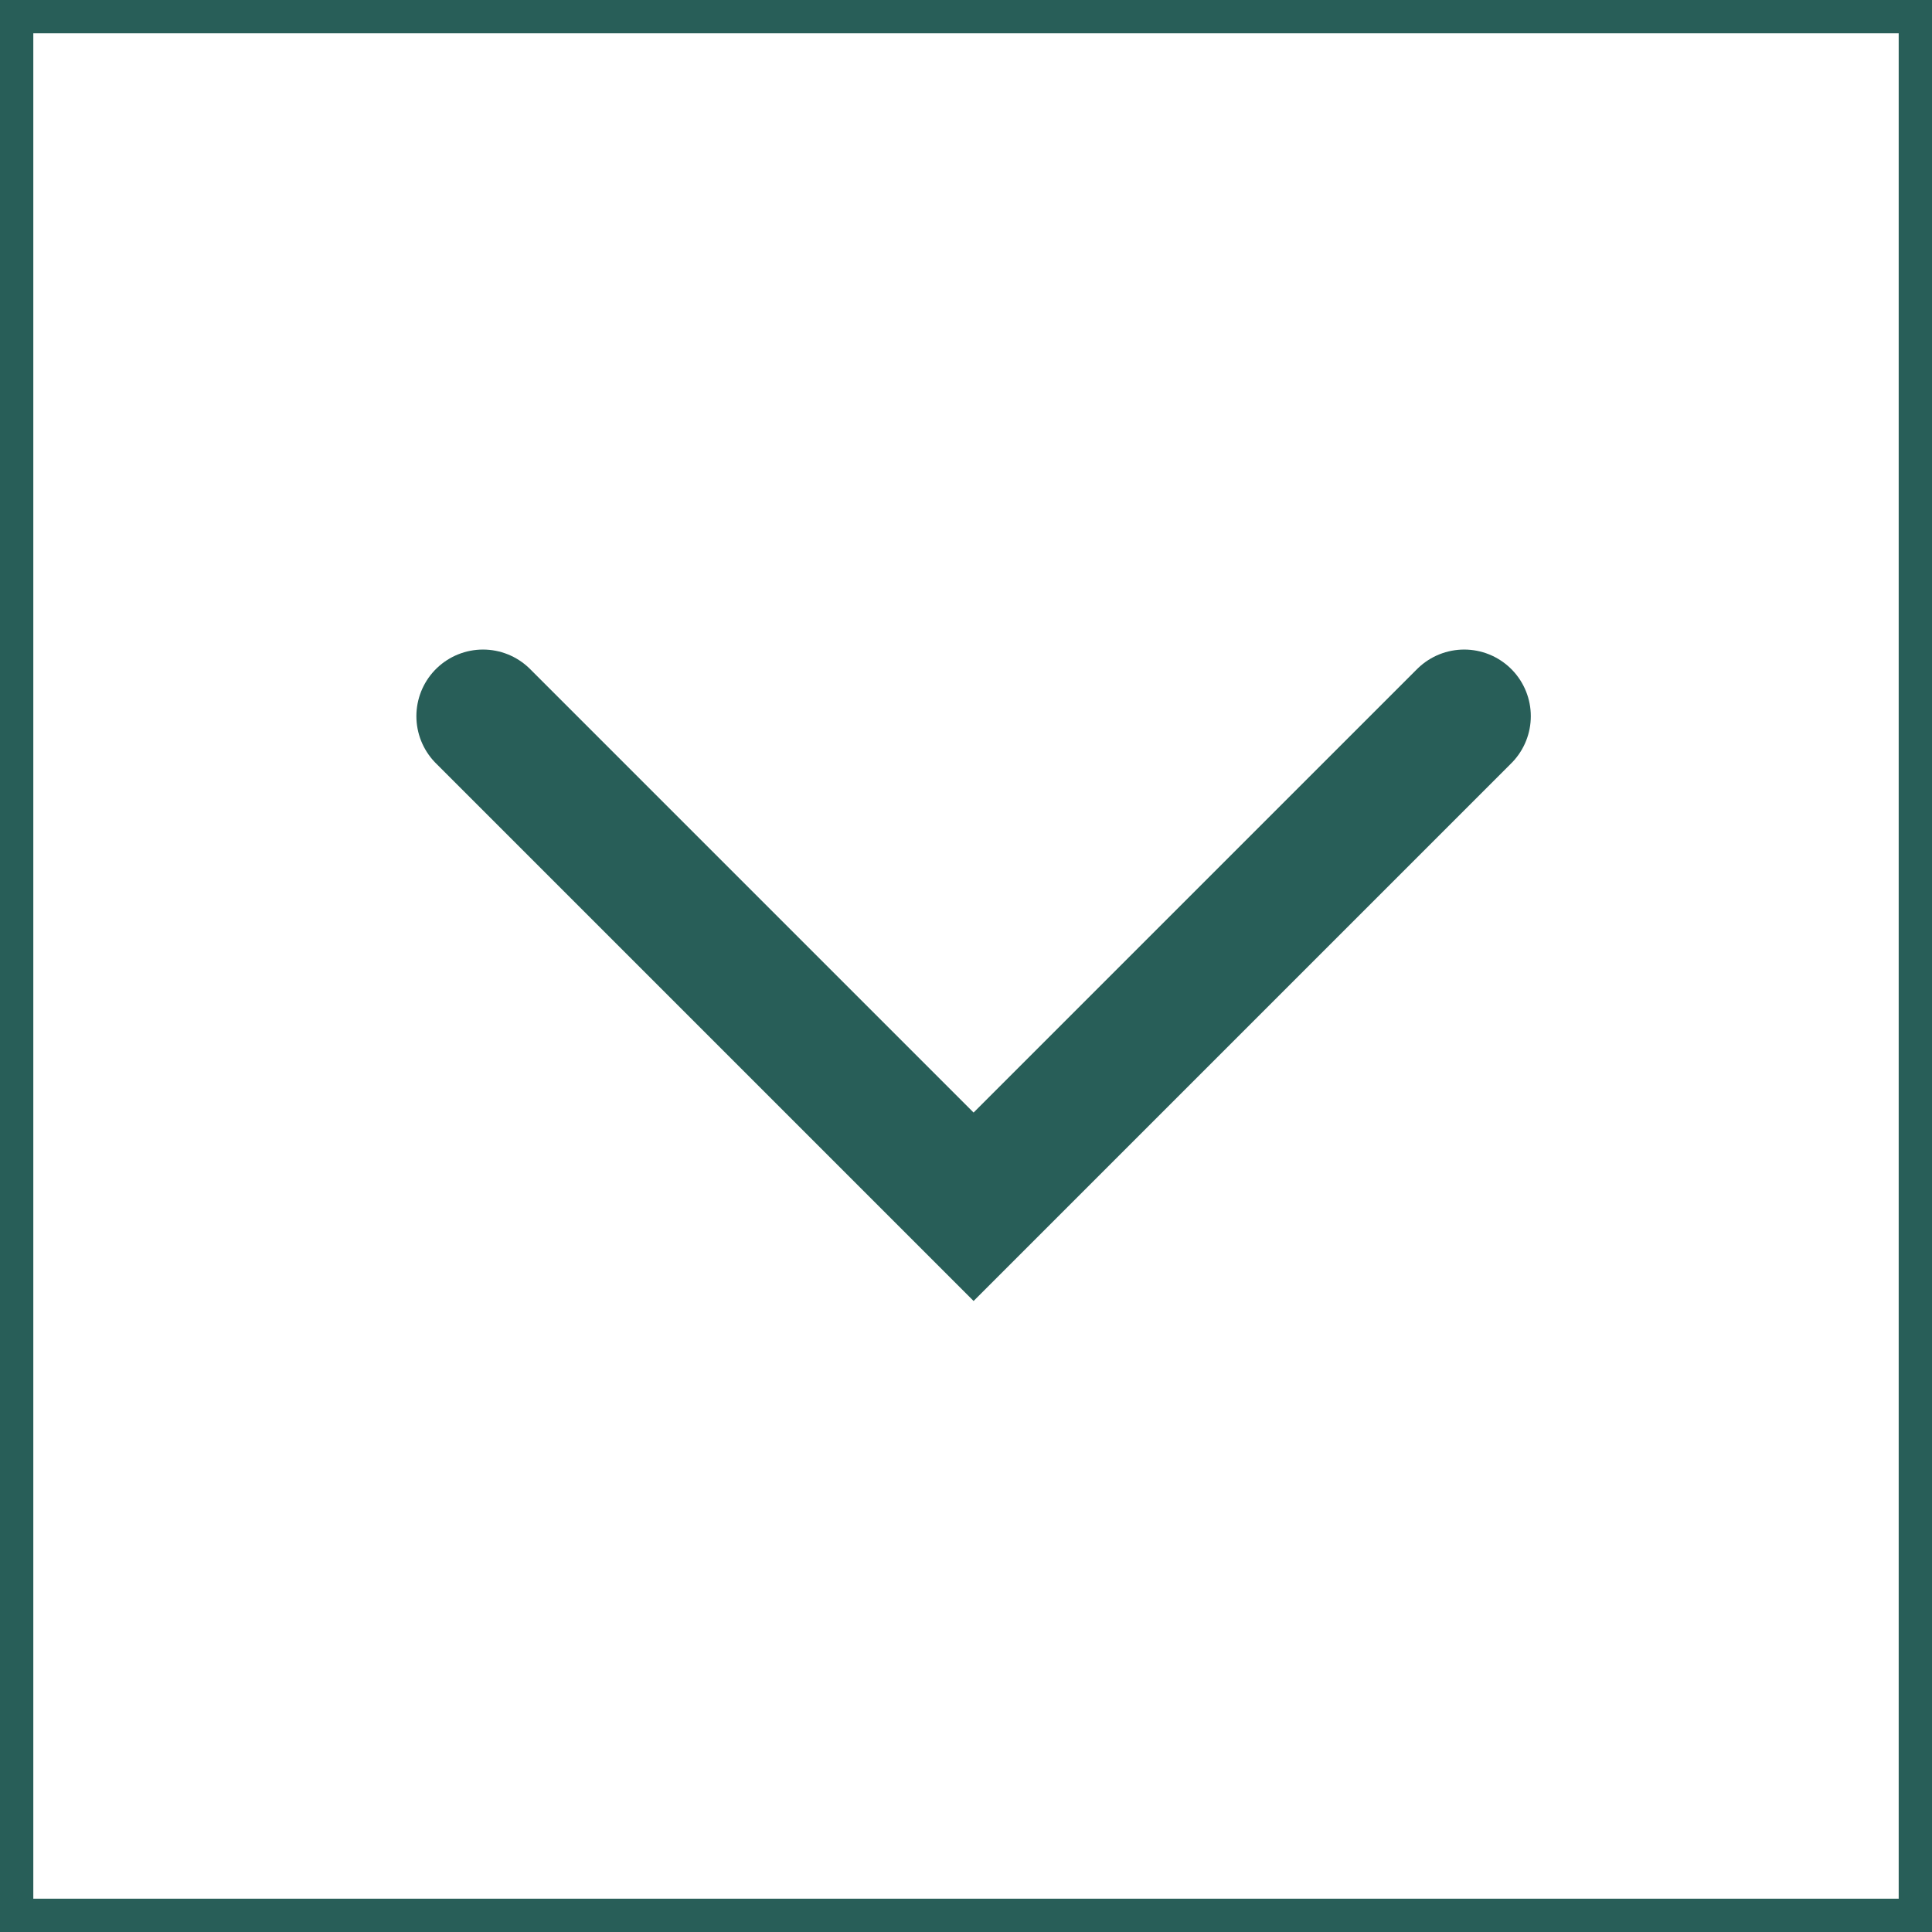 <svg xmlns="http://www.w3.org/2000/svg" width="58" height="58" viewBox="0 0 58 58">
  <g id="Group_121" data-name="Group 121" transform="translate(-598 -841)">
    <g id="Rectangle_60" data-name="Rectangle 60" transform="translate(598 841)" fill="#fff" stroke="#285e58" stroke-width="1">
      <rect width="58" height="58" stroke="none"/>
      <rect x="0.5" y="0.5" width="57" height="57" fill="none"/>
    </g>
    <path id="Path_193" data-name="Path 193" d="M4655.005,1924.5l14.728,14.728,14.728-14.728" transform="translate(-4042.505 -1062)" fill="none" stroke="#285e58" stroke-linecap="round" stroke-width="4"/>
  </g>
</svg>

